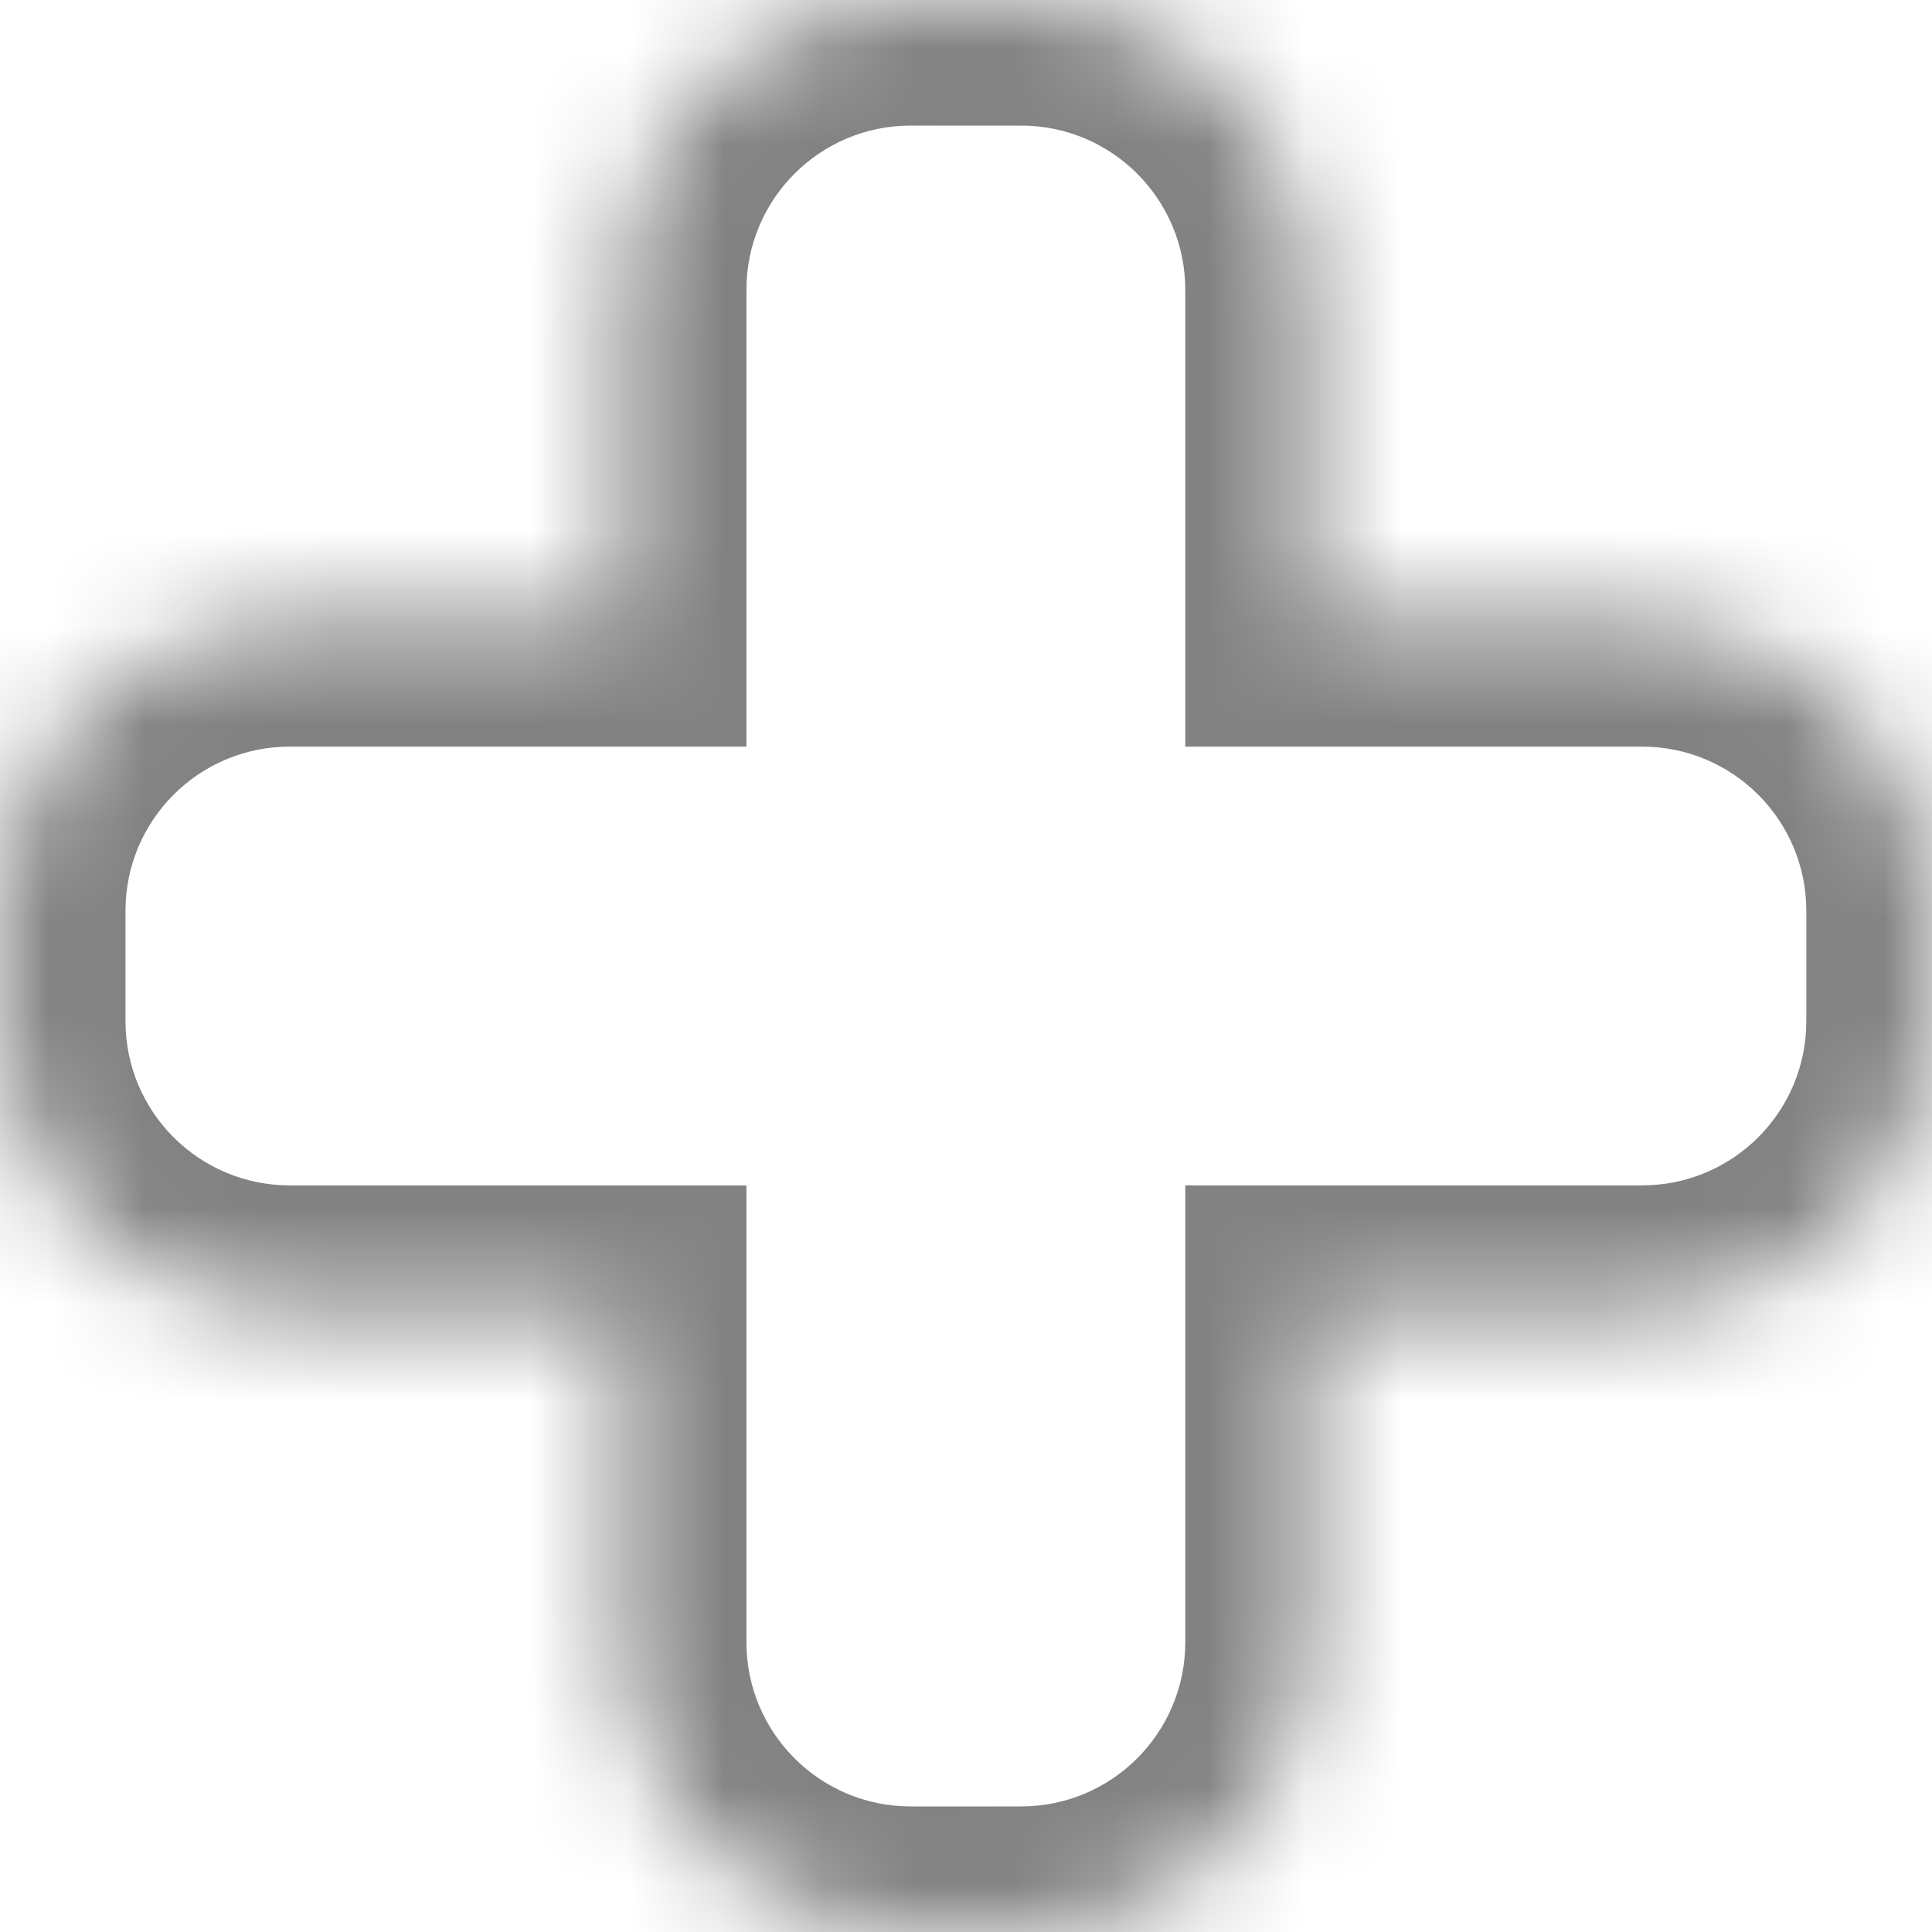 <svg width="20" height="20" viewBox="0 0 20 20" fill="none" xmlns="http://www.w3.org/2000/svg">
<g id="Union">
<mask id="path-1-inside-1_9_28" fill="white">
<path fill-rule="evenodd" clip-rule="evenodd" d="M6.427 17C6.427 18.657 7.77 20 9.427 20H10.57C12.227 20 13.57 18.657 13.57 17V13.571H16.999C18.655 13.571 19.999 12.228 19.999 10.571V9.429C19.999 7.772 18.655 6.429 16.999 6.429H13.57V3C13.57 1.343 12.227 0 10.57 0H9.427C7.77 0 6.427 1.343 6.427 3V6.429H2.999C1.342 6.429 -0.001 7.772 -0.001 9.429V10.571C-0.001 12.228 1.342 13.571 2.999 13.571H6.427V17Z"/>
</mask>
<path d="M13.57 13.571V12.271H12.27V13.571H13.57ZM13.57 6.429H12.27V7.729H13.57V6.429ZM6.427 6.429V7.729H7.727V6.429H6.427ZM6.427 13.571H7.727V12.271H6.427V13.571ZM9.427 18.7C8.488 18.7 7.727 17.939 7.727 17H5.127C5.127 19.375 7.052 21.3 9.427 21.3V18.7ZM10.57 18.7H9.427V21.3H10.57V18.7ZM12.27 17C12.27 17.939 11.509 18.7 10.57 18.7V21.3C12.945 21.3 14.87 19.375 14.87 17H12.27ZM12.27 13.571V17H14.87V13.571H12.27ZM16.999 12.271H13.57V14.871H16.999V12.271ZM18.699 10.571C18.699 11.51 17.938 12.271 16.999 12.271V14.871C19.373 14.871 21.299 12.946 21.299 10.571H18.699ZM18.699 9.429V10.571H21.299V9.429H18.699ZM16.999 7.729C17.938 7.729 18.699 8.49 18.699 9.429H21.299C21.299 7.054 19.373 5.129 16.999 5.129V7.729ZM13.57 7.729H16.999V5.129H13.57V7.729ZM12.27 3V6.429H14.87V3H12.27ZM10.57 1.3C11.509 1.3 12.27 2.061 12.27 3H14.87C14.87 0.625 12.945 -1.3 10.57 -1.3V1.3ZM9.427 1.3H10.57V-1.3H9.427V1.3ZM7.727 3C7.727 2.061 8.488 1.3 9.427 1.3V-1.3C7.052 -1.3 5.127 0.625 5.127 3H7.727ZM7.727 6.429V3H5.127V6.429H7.727ZM2.999 7.729H6.427V5.129H2.999V7.729ZM1.299 9.429C1.299 8.49 2.06 7.729 2.999 7.729V5.129C0.624 5.129 -1.301 7.054 -1.301 9.429H1.299ZM1.299 10.571V9.429H-1.301V10.571H1.299ZM2.999 12.271C2.06 12.271 1.299 11.51 1.299 10.571H-1.301C-1.301 12.946 0.624 14.871 2.999 14.871V12.271ZM6.427 12.271H2.999V14.871H6.427V12.271ZM7.727 17V13.571H5.127V17H7.727Z" fill="#828282" mask="url(#path-1-inside-1_9_28)"/>
</g>
</svg>

